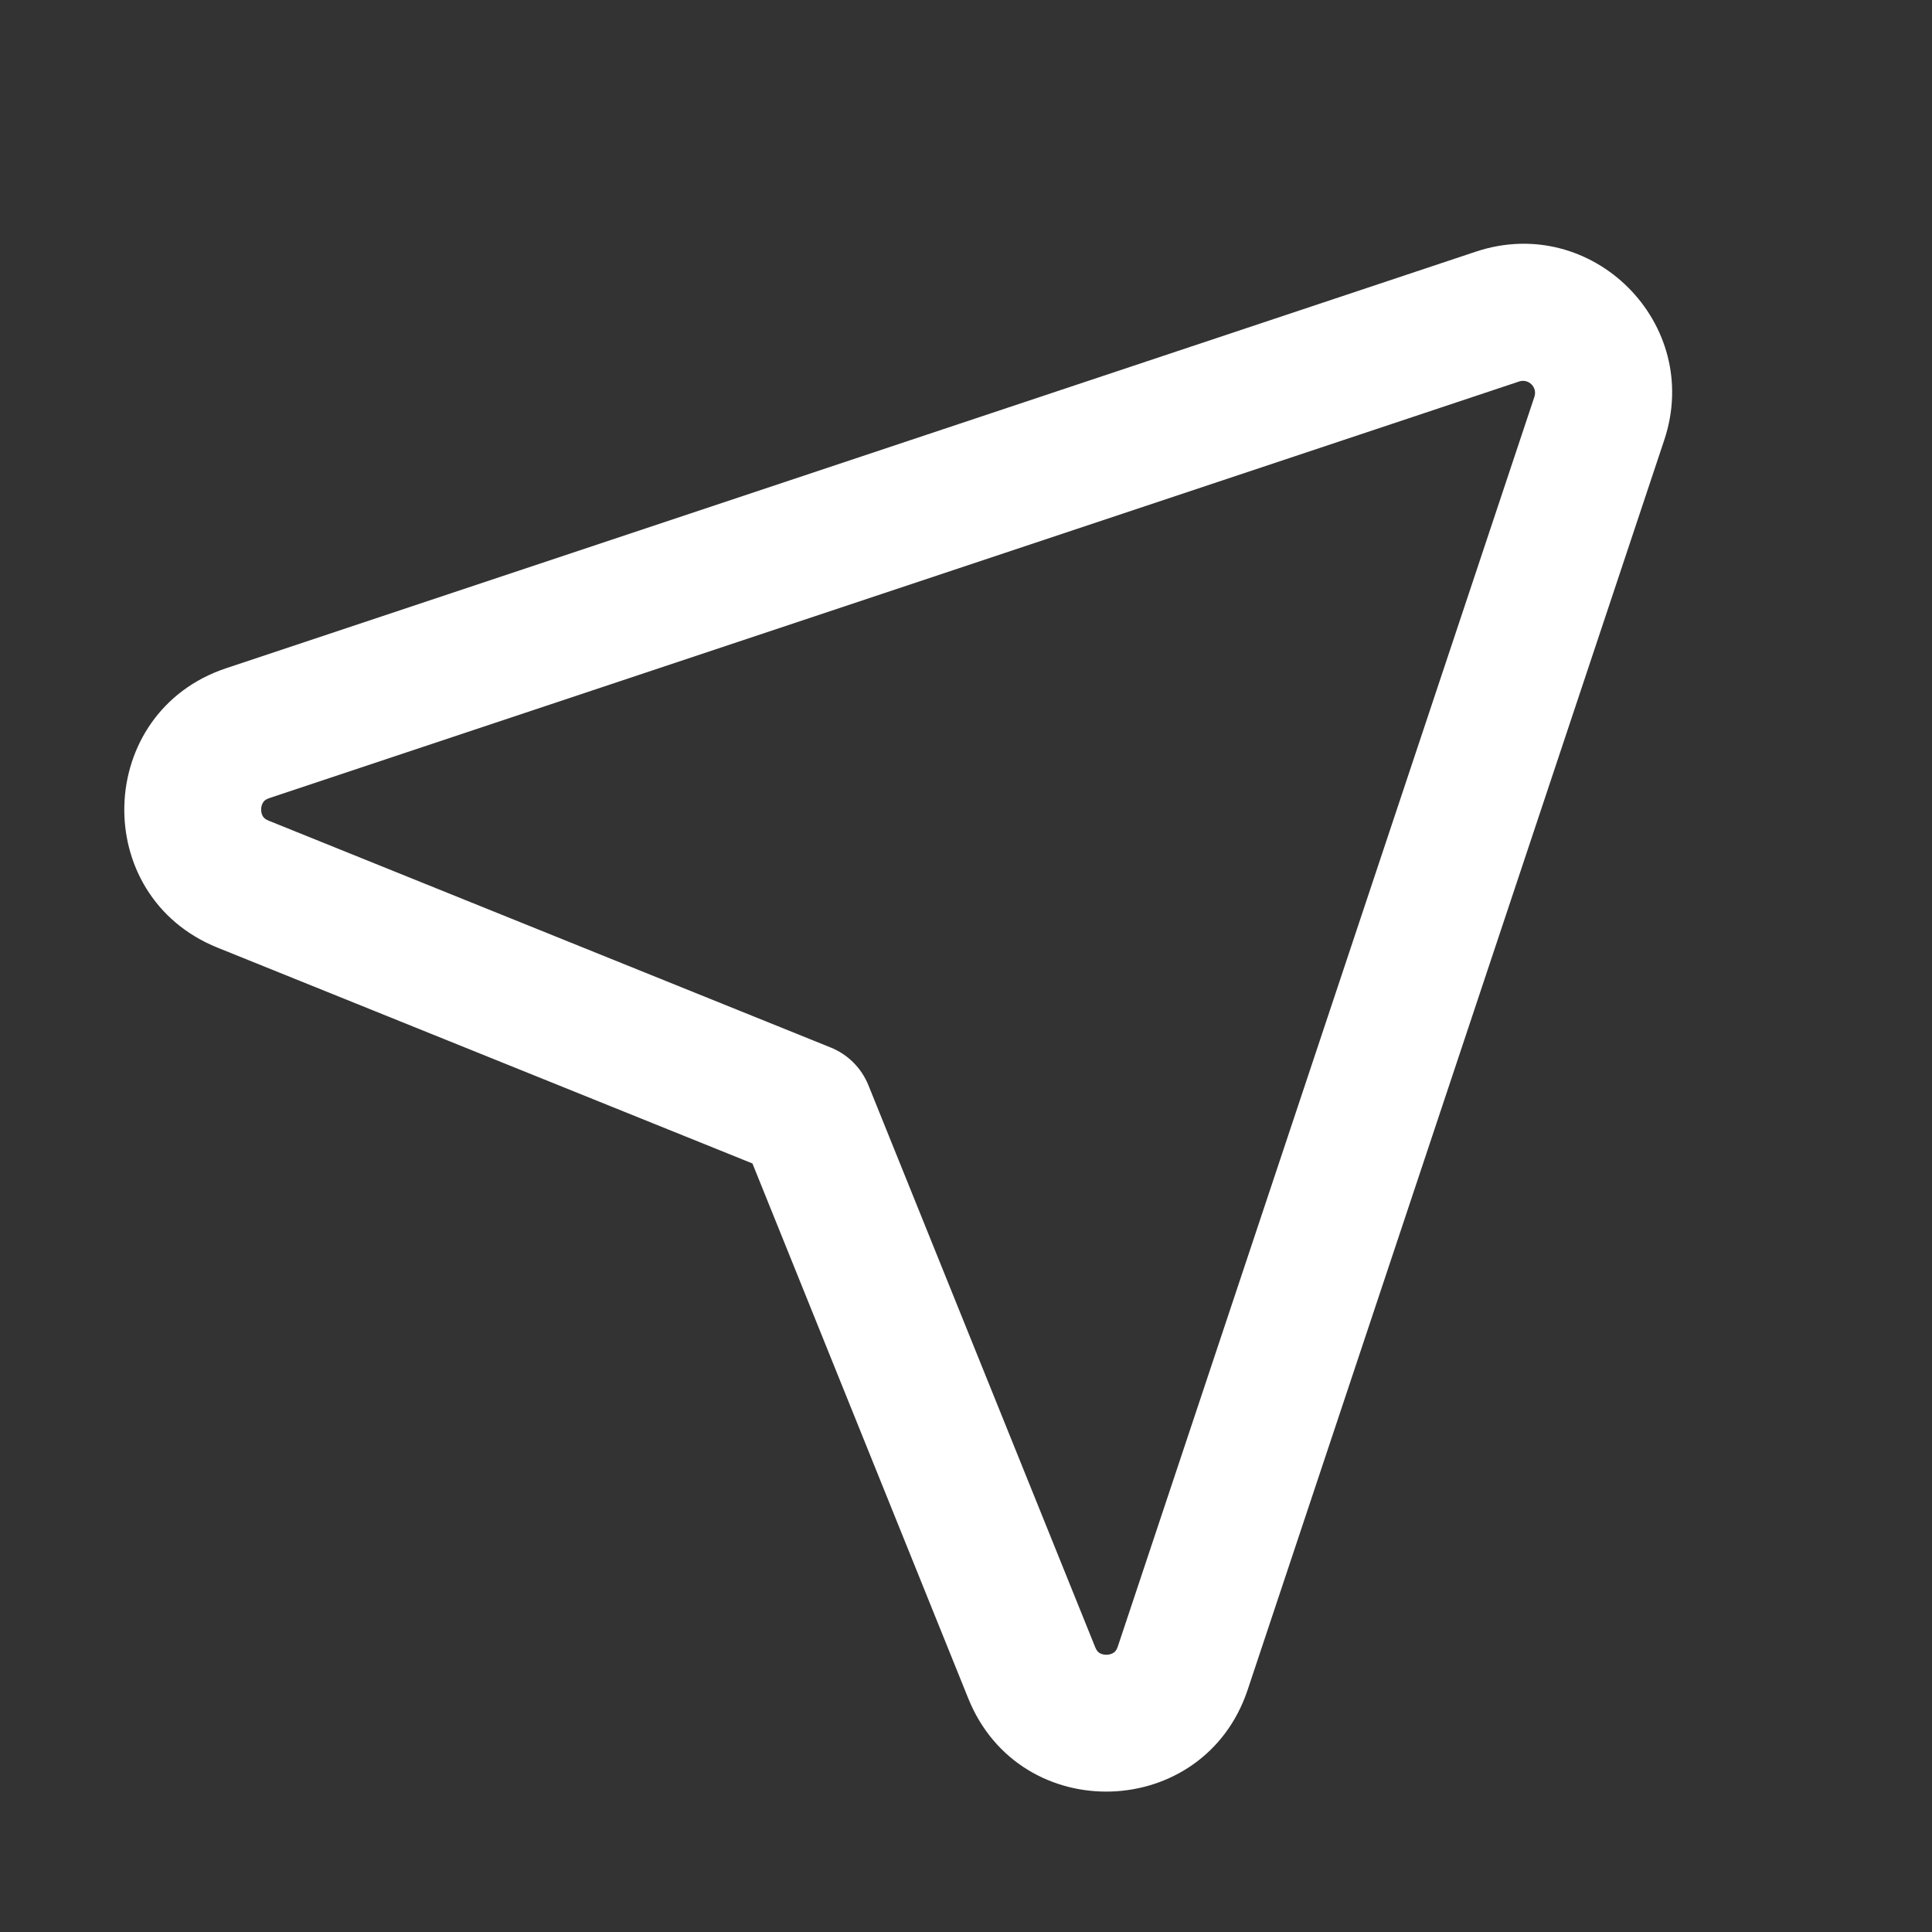 <svg width="24" height="24" viewBox="0 0 24 24" fill="none" xmlns="http://www.w3.org/2000/svg">
<rect x="0" y="0" width="24" height="24" fill="#333333" stroke="none"/>
<path d="M10 13.8L10.788 13.482C10.702 13.268 10.532 13.098 10.318 13.012L10 13.8ZM12.817 20.78L12.028 21.098L12.817 20.78ZM3.078 9.107L2.809 8.301L3.078 9.107ZM3.02 10.983L2.702 11.772L3.02 10.983ZM19.867 5.197L19.061 4.929L19.867 5.197ZM18.334 3.126L2.809 8.301L3.347 9.914L18.871 4.739L18.334 3.126ZM19.061 4.929L13.886 20.453L15.499 20.991L20.674 5.466L19.061 4.929ZM13.605 20.462L10.788 13.482L9.212 14.118L12.028 21.098L13.605 20.462ZM10.318 13.012L3.338 10.195L2.702 11.772L9.682 14.588L10.318 13.012ZM13.886 20.453C13.871 20.5 13.851 20.519 13.836 20.529C13.816 20.543 13.786 20.555 13.748 20.556C13.711 20.557 13.68 20.547 13.66 20.535C13.644 20.525 13.623 20.508 13.605 20.462L12.028 21.098C12.672 22.694 14.955 22.623 15.499 20.991L13.886 20.453ZM2.809 8.301C1.177 8.845 1.106 11.128 2.702 11.772L3.338 10.195C3.292 10.177 3.275 10.156 3.265 10.14C3.253 10.12 3.243 10.089 3.244 10.052C3.245 10.014 3.257 9.984 3.271 9.964C3.281 9.949 3.3 9.929 3.347 9.914L2.809 8.301ZM18.871 4.739C18.989 4.7 19.1 4.811 19.061 4.929L20.674 5.466C21.156 4.02 19.78 2.644 18.334 3.126L18.871 4.739Z" fill="white"/>
</svg>
